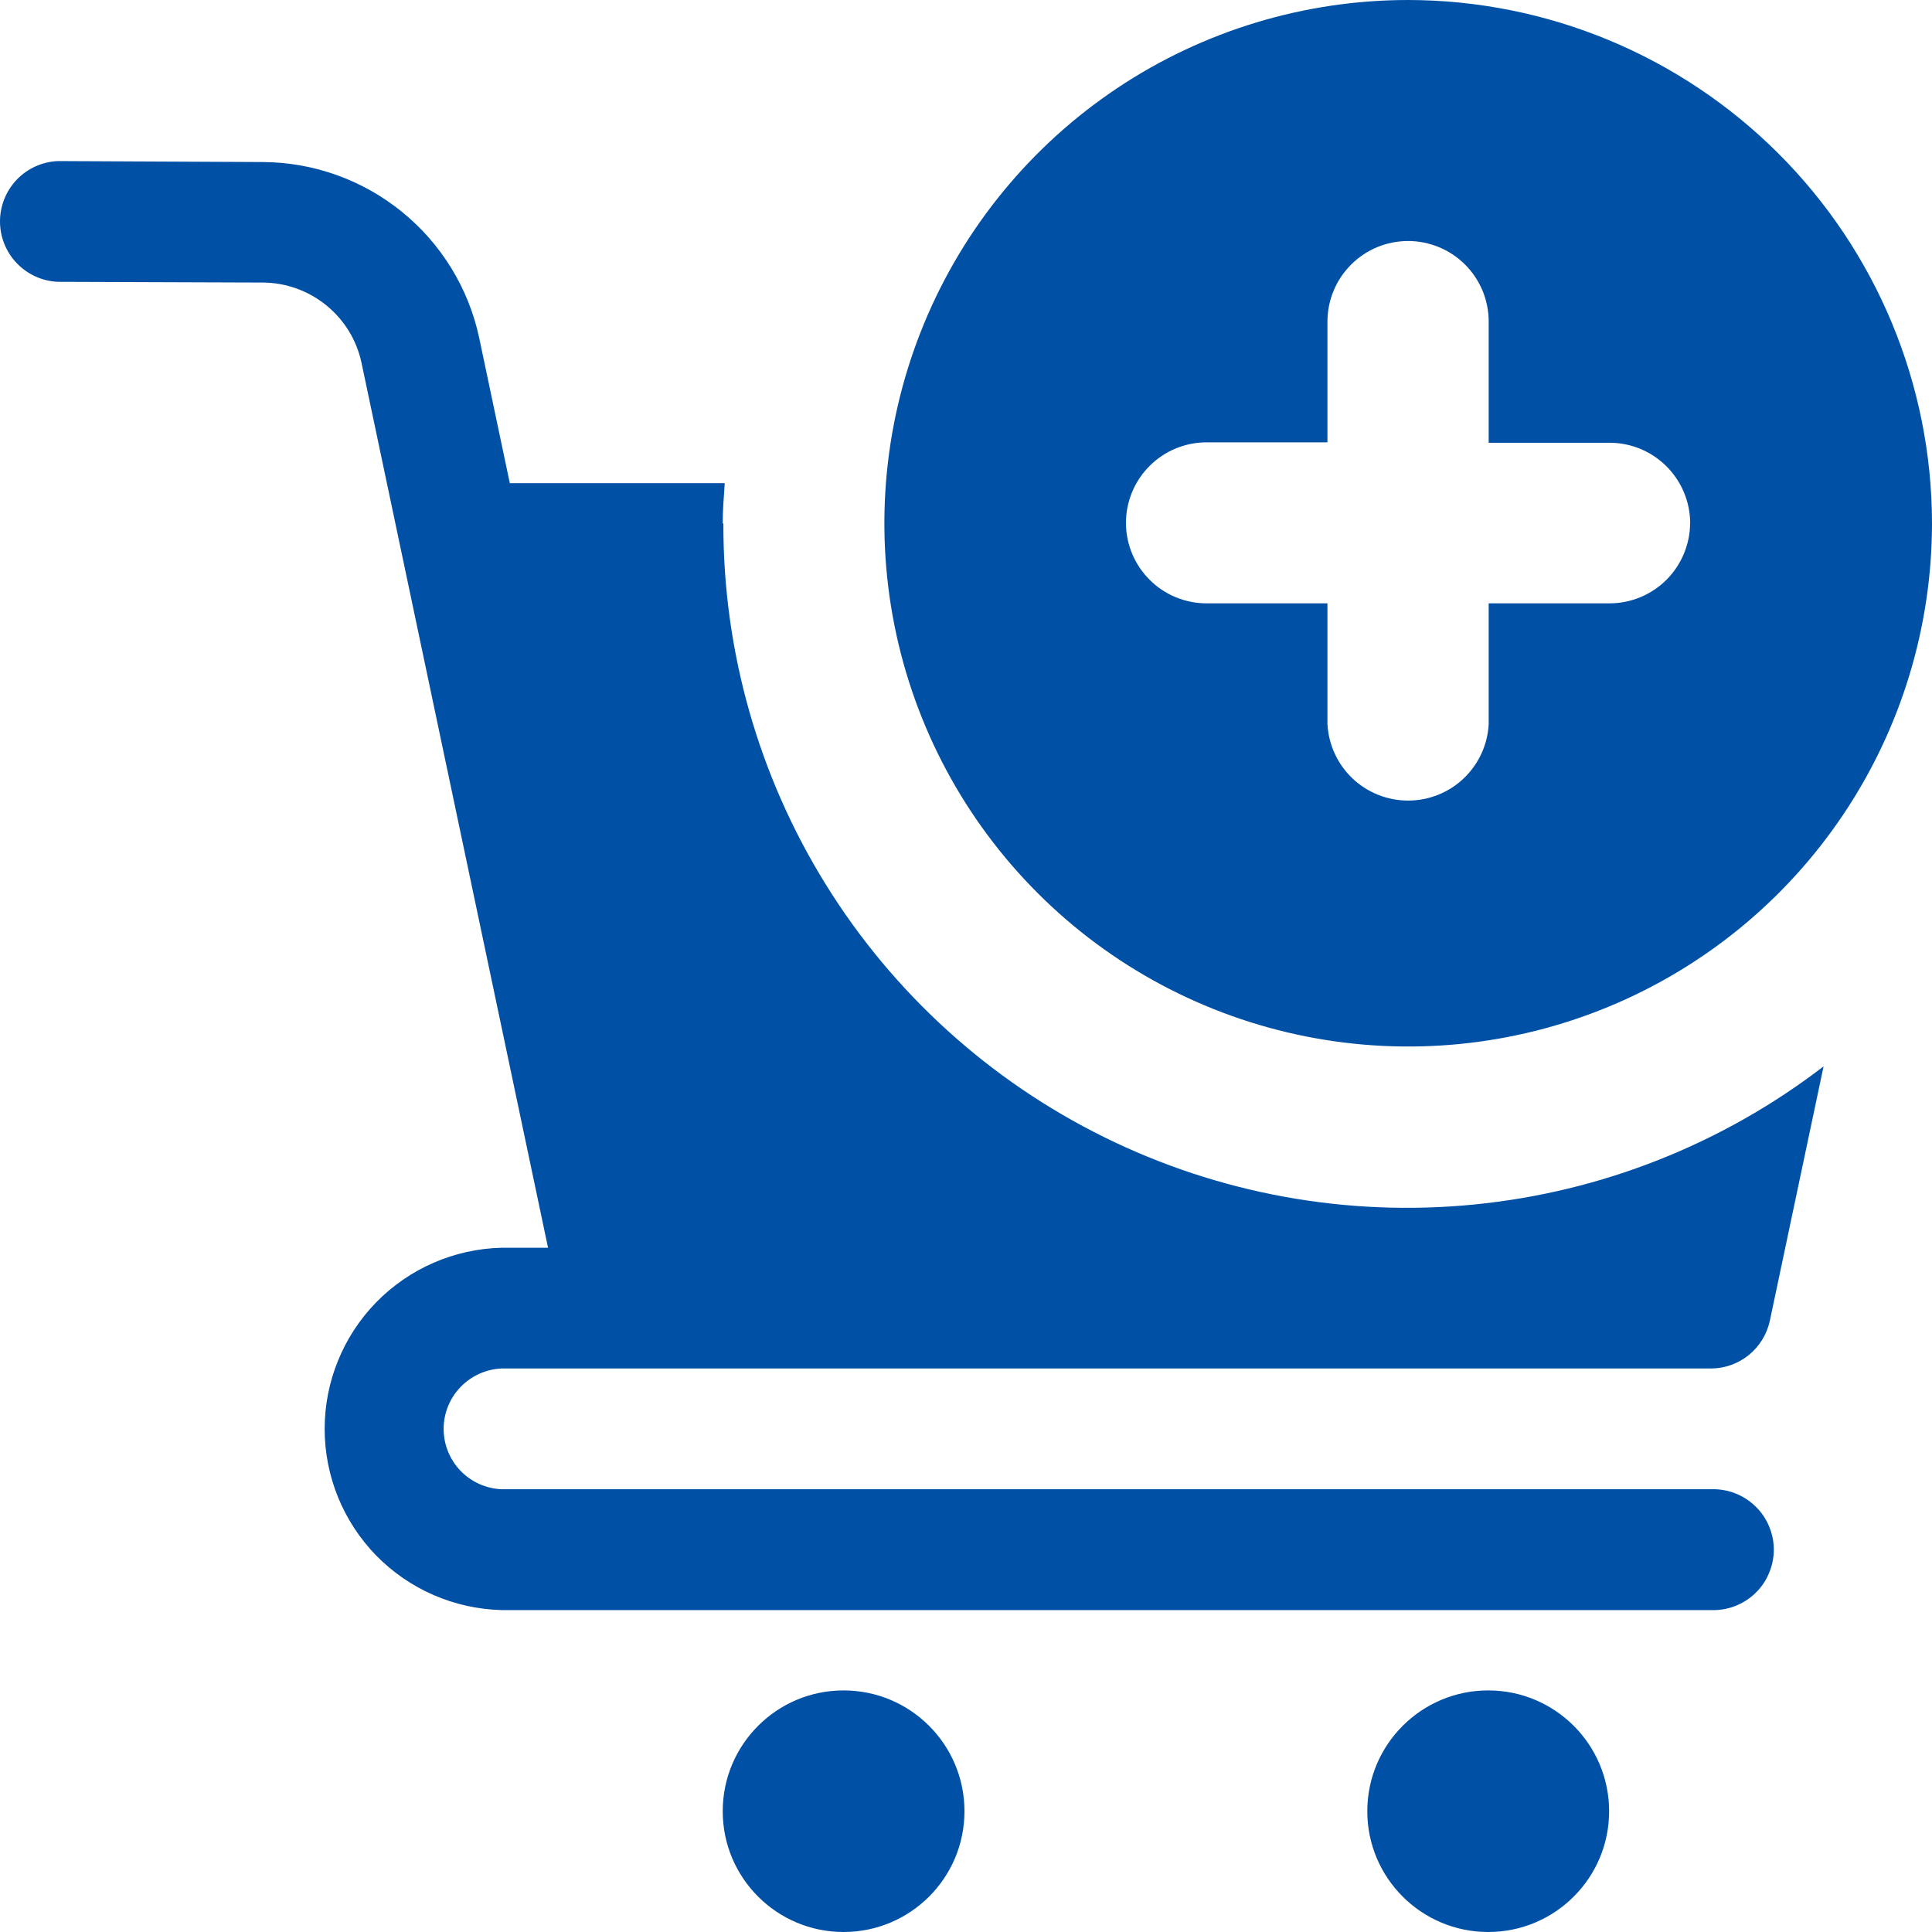 <svg width="24" height="24" viewBox="0 0 24 24" fill="none" xmlns="http://www.w3.org/2000/svg">
<path d="M10.479 24C11.309 24 11.981 23.328 11.981 22.5C11.981 21.671 11.309 20.999 10.479 20.999C9.65 20.999 8.978 21.671 8.978 22.5C8.978 23.328 9.65 24 10.479 24Z" fill="#0050A6"/>
<path d="M18.487 24C19.317 24 19.989 23.328 19.989 22.5C19.989 21.671 19.317 20.999 18.487 20.999C17.658 20.999 16.985 21.671 16.985 22.5C16.985 23.328 17.658 24 18.487 24Z" fill="#0050A6"/>
<path d="M24 6.501C23.999 7.787 23.617 9.044 22.902 10.112C22.187 11.181 21.171 12.014 19.982 12.506C18.793 12.998 17.485 13.126 16.223 12.875C14.961 12.624 13.801 12.005 12.892 11.096C11.982 10.187 11.362 9.029 11.111 7.768C10.86 6.507 10.989 5.2 11.482 4.012C11.974 2.825 12.808 1.81 13.878 1.095C14.948 0.381 16.206 2.70576e-08 17.493 0C19.218 0.002 20.872 0.688 22.092 1.907C23.312 3.125 23.998 4.778 24 6.501ZM20.996 6.501C20.996 6.236 20.89 5.982 20.703 5.794C20.515 5.606 20.26 5.5 19.995 5.5H18.493V3.994C18.493 3.863 18.467 3.733 18.417 3.611C18.366 3.49 18.293 3.38 18.2 3.287C18.107 3.194 17.996 3.12 17.875 3.07C17.753 3.02 17.623 2.994 17.492 2.994C17.36 2.994 17.23 3.02 17.108 3.07C16.987 3.12 16.877 3.194 16.784 3.287C16.691 3.38 16.617 3.49 16.567 3.611C16.516 3.733 16.49 3.863 16.49 3.994V5.495H14.989C14.723 5.495 14.468 5.6 14.281 5.788C14.093 5.975 13.987 6.23 13.987 6.495C13.987 6.76 14.093 7.015 14.281 7.202C14.468 7.39 14.723 7.495 14.989 7.495H16.49V8.995C16.504 9.252 16.615 9.493 16.801 9.67C16.988 9.847 17.235 9.945 17.492 9.945C17.749 9.945 17.996 9.847 18.182 9.67C18.368 9.493 18.48 9.252 18.493 8.995V7.495H19.995C20.26 7.495 20.514 7.389 20.702 7.202C20.889 7.014 20.995 6.76 20.995 6.495L20.996 6.501Z" fill="#0050A6"/>
<path d="M8.978 6.502C8.978 6.331 8.992 6.168 9.003 6.002H6.333L5.952 4.194C5.82 3.58 5.483 3.03 4.995 2.633C4.507 2.236 3.899 2.017 3.27 2.013L0.72 2.001C0.526 2.009 0.343 2.091 0.209 2.231C0.075 2.371 0 2.557 0 2.751C0 2.945 0.075 3.131 0.209 3.27C0.343 3.41 0.526 3.493 0.72 3.501L3.271 3.51C3.557 3.513 3.833 3.613 4.055 3.794C4.276 3.974 4.43 4.224 4.49 4.503L4.996 6.903L6.808 15.5H6.231C5.643 15.514 5.084 15.758 4.673 16.178C4.263 16.599 4.033 17.163 4.033 17.75C4.033 18.338 4.263 18.902 4.673 19.323C5.084 19.743 5.643 19.986 6.231 20.001H21.252C21.353 20.005 21.454 19.989 21.549 19.953C21.643 19.917 21.73 19.863 21.803 19.793C21.877 19.723 21.935 19.638 21.974 19.545C22.014 19.452 22.035 19.352 22.035 19.251C22.035 19.149 22.014 19.049 21.974 18.956C21.935 18.863 21.877 18.779 21.803 18.709C21.73 18.639 21.643 18.584 21.549 18.548C21.454 18.512 21.353 18.496 21.252 18.5H6.231C6.038 18.492 5.855 18.41 5.72 18.27C5.586 18.13 5.511 17.944 5.511 17.75C5.511 17.557 5.586 17.37 5.72 17.231C5.855 17.091 6.038 17.008 6.231 17H21.252C21.424 17 21.59 16.941 21.724 16.833C21.858 16.724 21.95 16.573 21.986 16.405L22.653 13.247C21.395 14.213 19.89 14.808 18.311 14.963C16.731 15.119 15.139 14.829 13.716 14.126C12.293 13.424 11.096 12.337 10.26 10.99C9.423 9.642 8.982 8.087 8.986 6.502H8.978Z" fill="#0050A6"/>
</svg>
